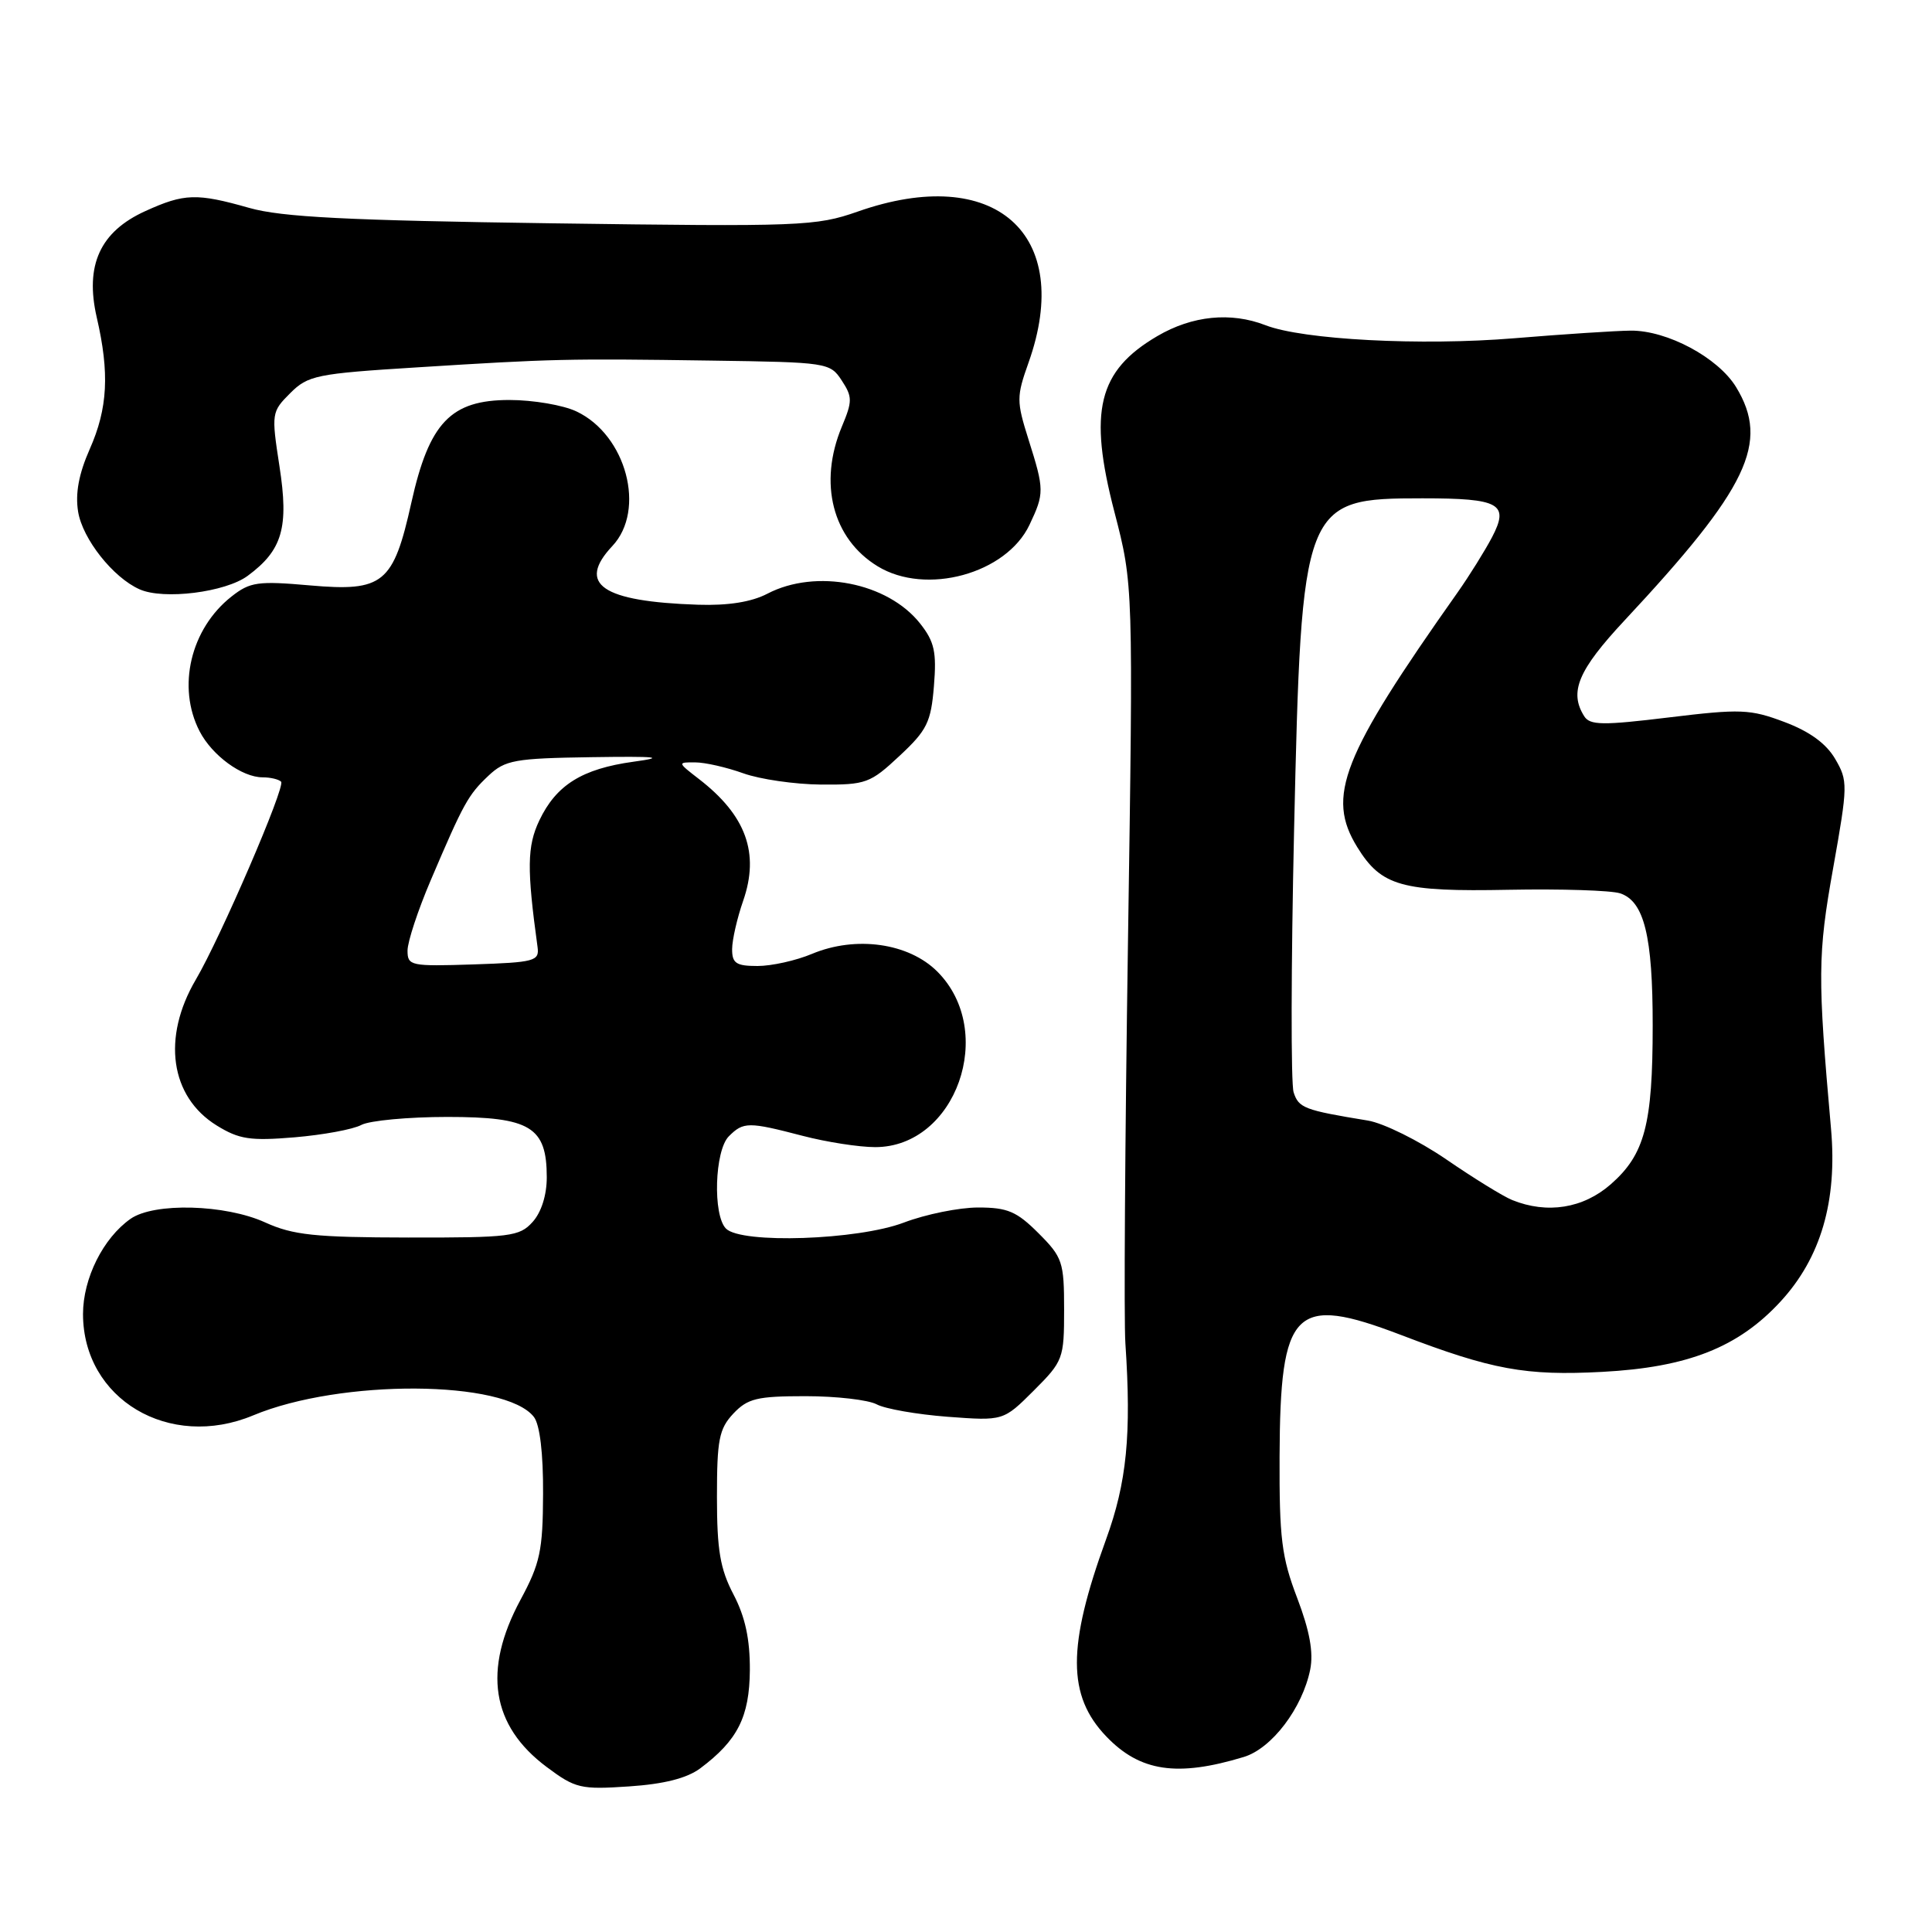<?xml version="1.0" encoding="UTF-8" standalone="no"?>
<!DOCTYPE svg PUBLIC "-//W3C//DTD SVG 1.1//EN" "http://www.w3.org/Graphics/SVG/1.1/DTD/svg11.dtd" >
<svg xmlns="http://www.w3.org/2000/svg" xmlns:xlink="http://www.w3.org/1999/xlink" version="1.1" viewBox="0 0 256 256">
 <g >
 <path fill="currentColor"
d=" M 92.78 234.32 C 97.74 230.61 99.31 227.50 99.36 221.30 C 99.38 217.21 98.75 214.26 97.20 211.29 C 95.42 207.89 95.00 205.40 95.00 198.35 C 95.00 190.77 95.28 189.33 97.17 187.31 C 99.07 185.30 100.31 185.00 106.74 185.00 C 110.81 185.00 115.04 185.49 116.16 186.08 C 117.27 186.68 121.51 187.42 125.57 187.73 C 132.95 188.28 132.95 188.28 136.98 184.26 C 140.88 180.36 141.00 180.03 141.00 173.52 C 141.00 167.21 140.79 166.59 137.60 163.40 C 134.72 160.52 133.50 160.00 129.61 160.00 C 127.09 160.00 122.65 160.90 119.76 162.00 C 113.65 164.32 98.24 164.84 96.20 162.80 C 94.43 161.03 94.69 152.46 96.57 150.57 C 98.51 148.63 99.16 148.63 106.34 150.50 C 109.51 151.33 113.84 152.00 115.97 152.00 C 126.68 152.00 132.11 136.65 124.20 128.74 C 120.41 124.95 113.42 123.96 107.60 126.39 C 105.49 127.28 102.24 128.00 100.38 128.00 C 97.54 128.00 97.00 127.64 97.01 125.75 C 97.02 124.51 97.68 121.64 98.47 119.37 C 100.67 113.04 98.86 108.05 92.62 103.23 C 89.76 101.02 89.75 101.00 92.12 101.02 C 93.43 101.02 96.30 101.68 98.50 102.47 C 100.70 103.26 105.33 103.93 108.79 103.96 C 114.73 104.00 115.31 103.79 119.19 100.16 C 122.84 96.76 123.36 95.70 123.75 90.91 C 124.12 86.39 123.82 85.03 121.93 82.63 C 117.63 77.18 108.13 75.32 101.70 78.66 C 99.58 79.77 96.48 80.26 92.50 80.13 C 79.75 79.71 76.39 77.41 81.14 72.35 C 85.63 67.57 82.99 57.64 76.39 54.52 C 74.64 53.68 70.63 53.00 67.50 53.00 C 59.73 53.00 56.87 55.99 54.51 66.59 C 52.12 77.34 50.80 78.42 41.08 77.57 C 34.17 76.96 33.13 77.11 30.68 79.04 C 25.25 83.31 23.42 91.04 26.45 96.90 C 28.11 100.11 32.06 103.00 34.80 103.00 C 35.83 103.00 36.93 103.26 37.25 103.58 C 37.86 104.20 29.24 124.20 25.95 129.80 C 21.43 137.49 22.55 145.32 28.71 149.13 C 31.69 150.97 33.15 151.19 39.04 150.70 C 42.81 150.38 46.79 149.65 47.88 149.06 C 48.98 148.48 54.10 148.00 59.28 148.00 C 70.28 148.00 72.45 149.32 72.45 156.00 C 72.45 158.36 71.73 160.64 70.57 161.92 C 68.83 163.85 67.62 164.00 54.10 163.98 C 41.72 163.96 38.84 163.66 35.14 161.98 C 29.84 159.57 20.42 159.32 17.30 161.50 C 13.67 164.05 11.00 169.39 11.00 174.12 C 11.01 185.40 22.43 192.19 33.56 187.54 C 45.13 182.71 66.95 182.84 70.75 187.76 C 71.53 188.78 71.99 192.57 71.96 197.94 C 71.93 205.48 71.57 207.16 68.96 212.00 C 63.95 221.31 65.10 228.66 72.43 234.13 C 76.24 236.98 76.94 237.14 83.34 236.71 C 87.99 236.40 91.01 235.63 92.78 234.32 Z  M 164.80 232.81 C 168.52 231.69 172.58 226.33 173.61 221.22 C 174.06 218.95 173.54 216.09 171.88 211.73 C 169.82 206.34 169.51 203.82 169.55 193.00 C 169.63 173.35 171.49 171.49 185.64 176.89 C 197.69 181.50 202.16 182.32 212.31 181.78 C 223.64 181.18 230.33 178.54 235.93 172.46 C 241.27 166.67 243.47 159.15 242.62 149.57 C 240.83 129.40 240.85 126.50 242.90 115.04 C 244.86 104.03 244.87 103.47 243.17 100.56 C 241.98 98.52 239.78 96.92 236.45 95.67 C 231.91 93.96 230.64 93.91 221.16 95.06 C 212.37 96.13 210.68 96.11 209.92 94.91 C 207.89 91.70 209.10 88.81 215.26 82.21 C 231.66 64.64 234.52 58.65 230.04 51.29 C 227.65 47.38 220.91 43.77 216.07 43.81 C 214.11 43.83 207.17 44.28 200.65 44.82 C 188.32 45.84 172.63 45.02 167.68 43.09 C 163.08 41.31 157.99 41.82 153.36 44.53 C 145.49 49.14 144.19 54.47 147.67 67.85 C 150.17 77.49 150.17 77.49 149.46 124.99 C 149.07 151.12 148.91 174.97 149.12 178.00 C 149.93 190.09 149.31 196.43 146.55 204.00 C 141.40 218.16 141.41 224.69 146.59 230.09 C 151.05 234.75 155.98 235.49 164.80 232.81 Z  M 32.82 76.30 C 37.43 72.90 38.29 69.90 37.03 61.78 C 35.95 54.77 35.98 54.57 38.45 52.10 C 40.81 49.74 41.91 49.51 55.24 48.68 C 73.20 47.55 75.10 47.50 94.23 47.78 C 109.62 48.00 109.99 48.05 111.53 50.41 C 112.96 52.59 112.96 53.16 111.55 56.53 C 108.42 64.02 110.31 71.39 116.30 75.04 C 122.69 78.94 133.33 76.04 136.41 69.55 C 138.39 65.37 138.39 64.90 136.29 58.26 C 134.68 53.15 134.68 52.57 136.29 48.04 C 142.36 30.97 131.80 21.65 113.64 28.04 C 108.12 29.97 106.17 30.05 73.17 29.59 C 46.01 29.21 37.32 28.77 33.03 27.55 C 26.05 25.57 24.43 25.62 19.26 27.97 C 13.26 30.69 11.23 35.14 12.82 42.06 C 14.53 49.44 14.28 54.12 11.89 59.51 C 10.44 62.79 9.96 65.38 10.35 67.80 C 10.94 71.42 14.99 76.54 18.50 78.09 C 21.69 79.51 29.87 78.48 32.82 76.30 Z  M 54.00 125.96 C 54.00 124.79 55.38 120.61 57.06 116.67 C 61.45 106.37 62.04 105.32 64.73 102.78 C 66.93 100.71 68.20 100.48 78.33 100.33 C 87.14 100.20 88.33 100.33 83.95 100.93 C 77.13 101.87 73.70 104.01 71.46 108.72 C 69.84 112.14 69.80 115.10 71.23 125.50 C 71.48 127.35 70.84 127.52 62.75 127.79 C 54.41 128.06 54.00 127.98 54.00 125.96 Z  M 200.37 159.01 C 199.20 158.54 195.27 156.12 191.63 153.62 C 187.99 151.13 183.32 148.82 181.25 148.48 C 172.82 147.10 172.08 146.82 171.41 144.73 C 171.04 143.55 171.07 127.96 171.47 110.07 C 172.46 66.50 172.64 66.03 188.50 66.03 C 198.75 66.03 200.02 66.75 197.70 71.19 C 196.74 73.01 194.69 76.30 193.14 78.50 C 177.78 100.24 175.69 105.53 179.85 112.26 C 183.04 117.43 185.72 118.18 199.96 117.90 C 206.85 117.77 213.47 117.98 214.67 118.37 C 217.86 119.42 219.00 124.03 218.99 135.90 C 218.99 149.00 217.94 152.97 213.44 156.92 C 209.79 160.12 205.02 160.89 200.37 159.01 Z "/>
</g>
</svg>